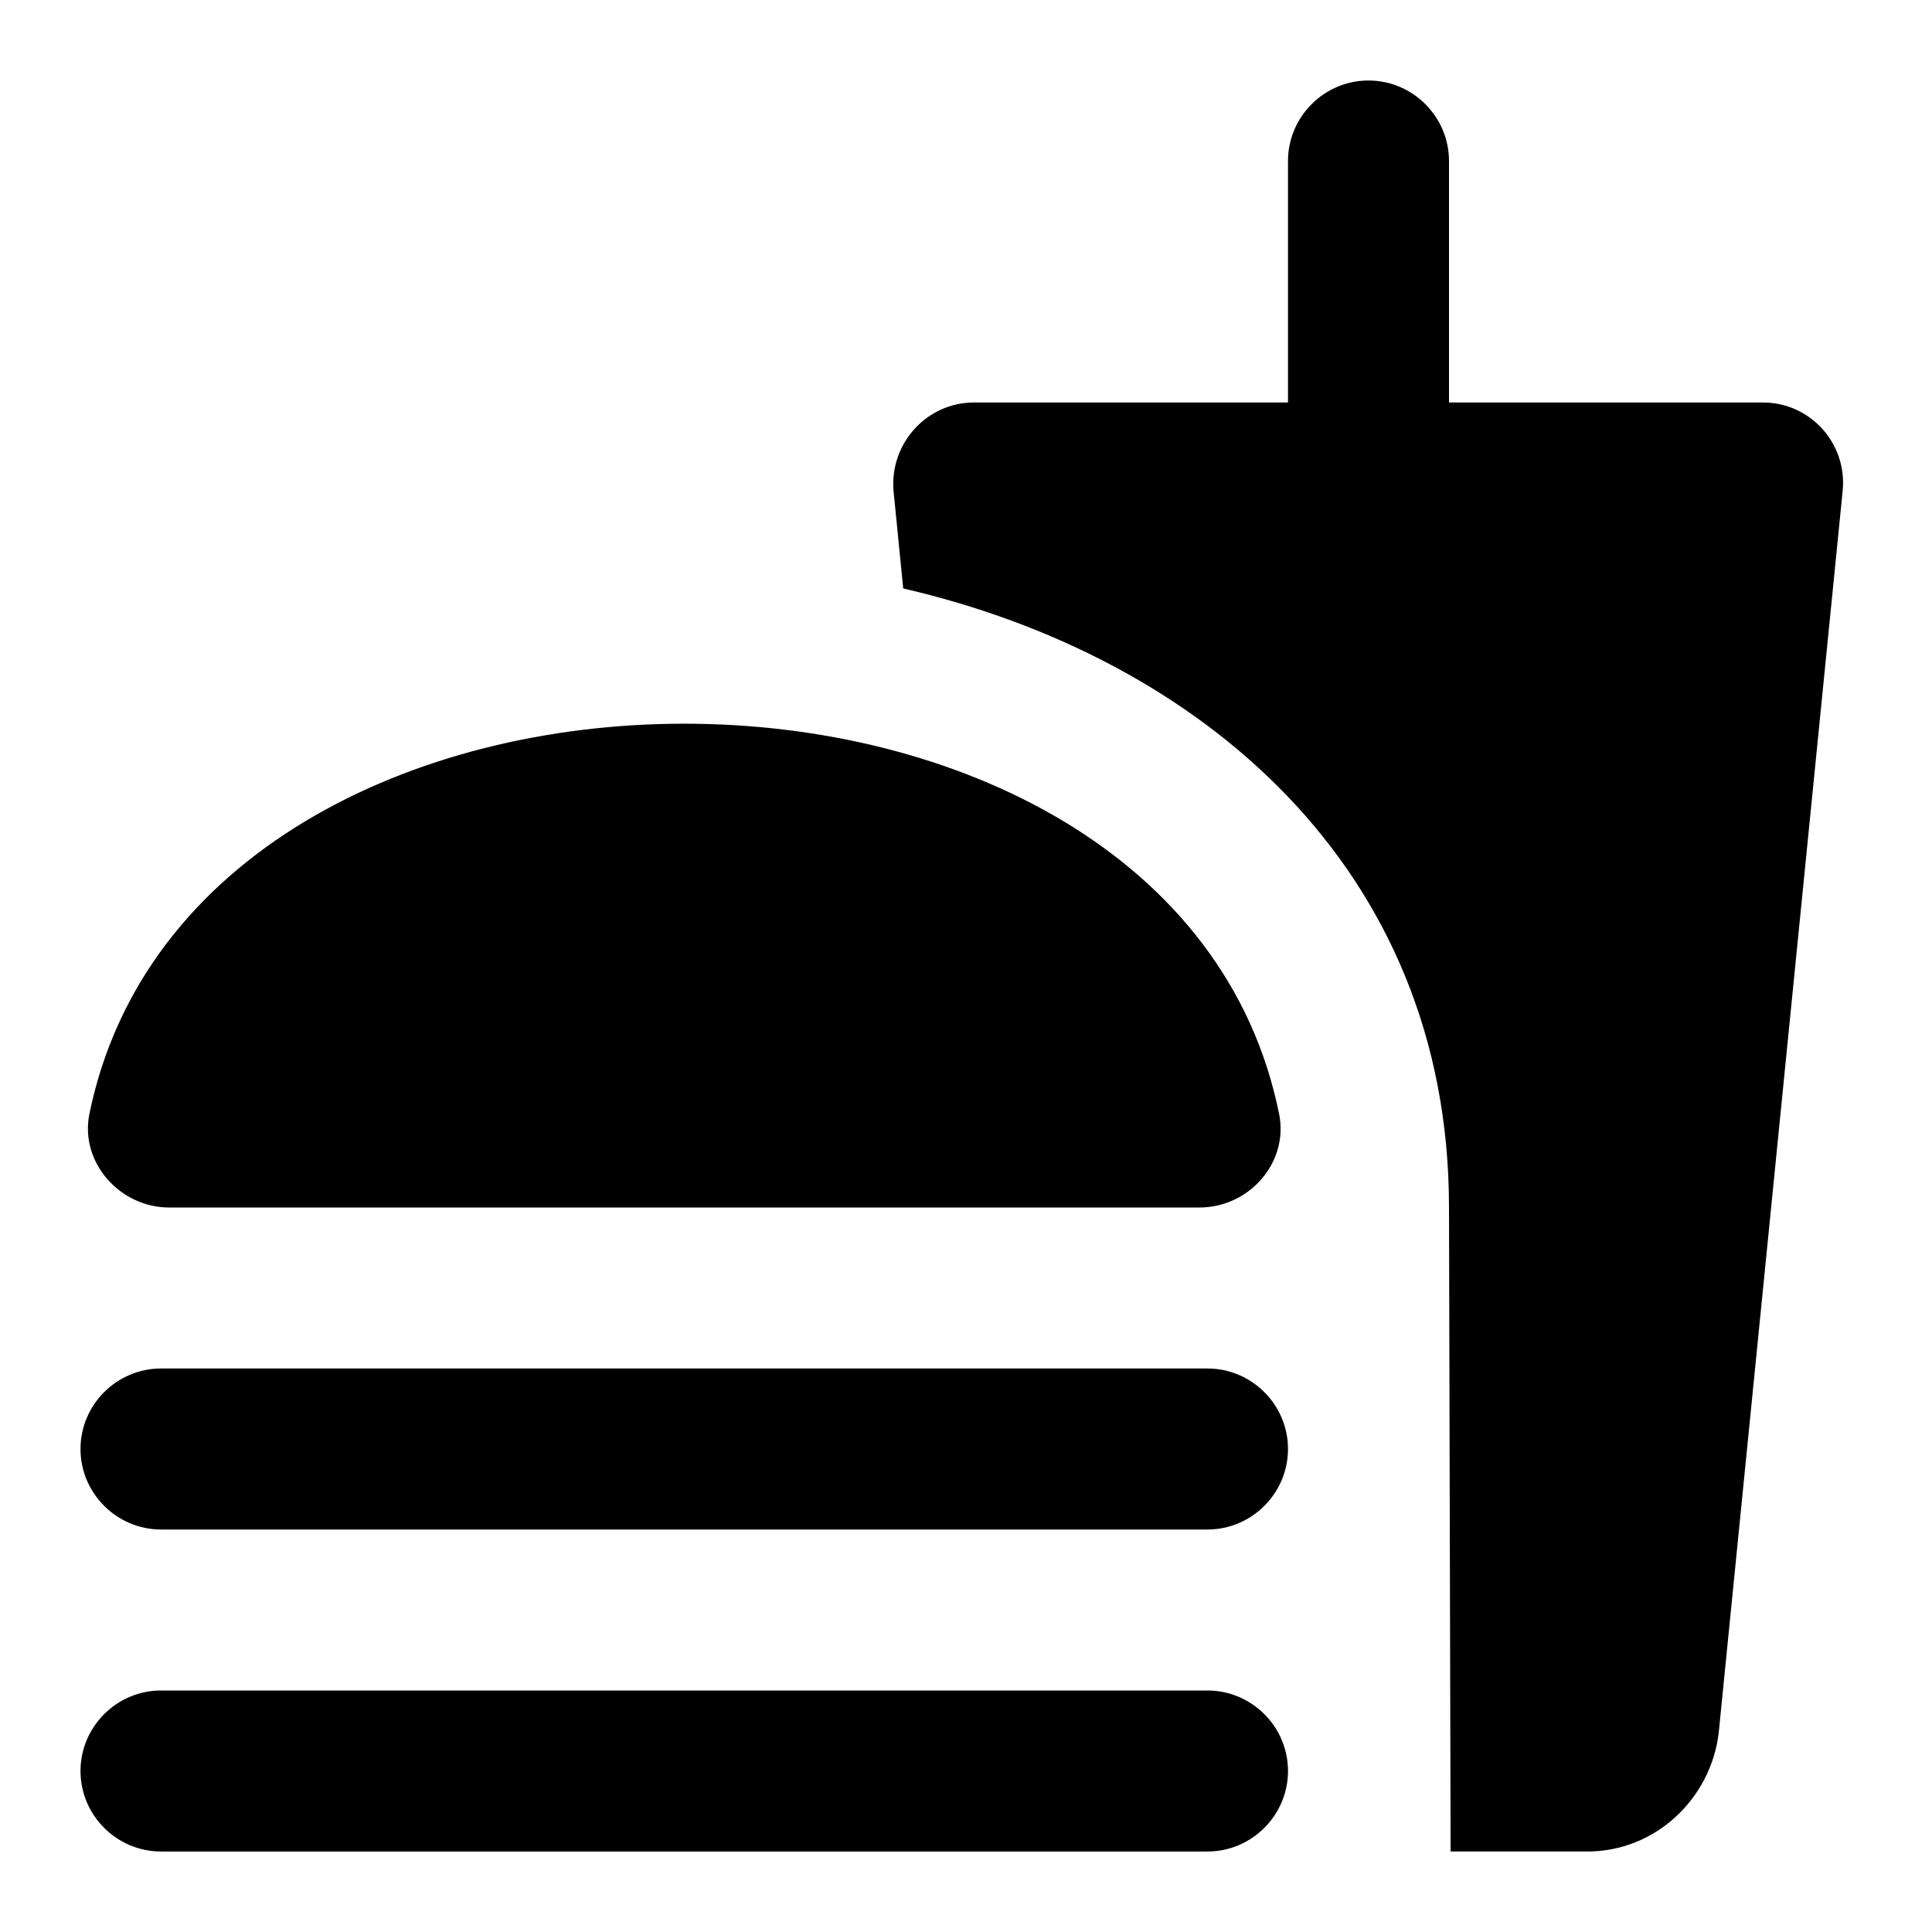 <svg xmlns="http://www.w3.org/2000/svg" width="24" height="24">
  <path fill="none" d="M0 0h24v24H0V0z"/>
  <path d="M21.9 5H18V2c0-0.55-0.45-1-1-1s-1 0.45-1 1v3h-3.9c-0.59 0-1.05 0.51-1 1.1l0.12 1.21C14.9 8.16 18 10.77 18 15l0.02 8h1.7c0.84 0 1.53-0.65 1.63-1.47L22.89 6.1c0.06-0.59-0.4-1.1-0.99-1.1zM15 21H2c-0.55 0-1 0.45-1 1s0.45 1 1 1h13c0.55 0 1-0.45 1-1s-0.45-1-1-1zM2.1 15h12.8c0.62 0 1.11-0.56 0.99-1.16-0.65-3.23-4.02-4.85-7.39-4.85s-6.73 1.62-7.39 4.85c-0.12 0.6 0.38 1.16 0.99 1.16zM15 17H2c-0.55 0-1 0.45-1 1s0.45 1 1 1h13c0.55 0 1-0.45 1-1s-0.45-1-1-1z"/>
</svg>
